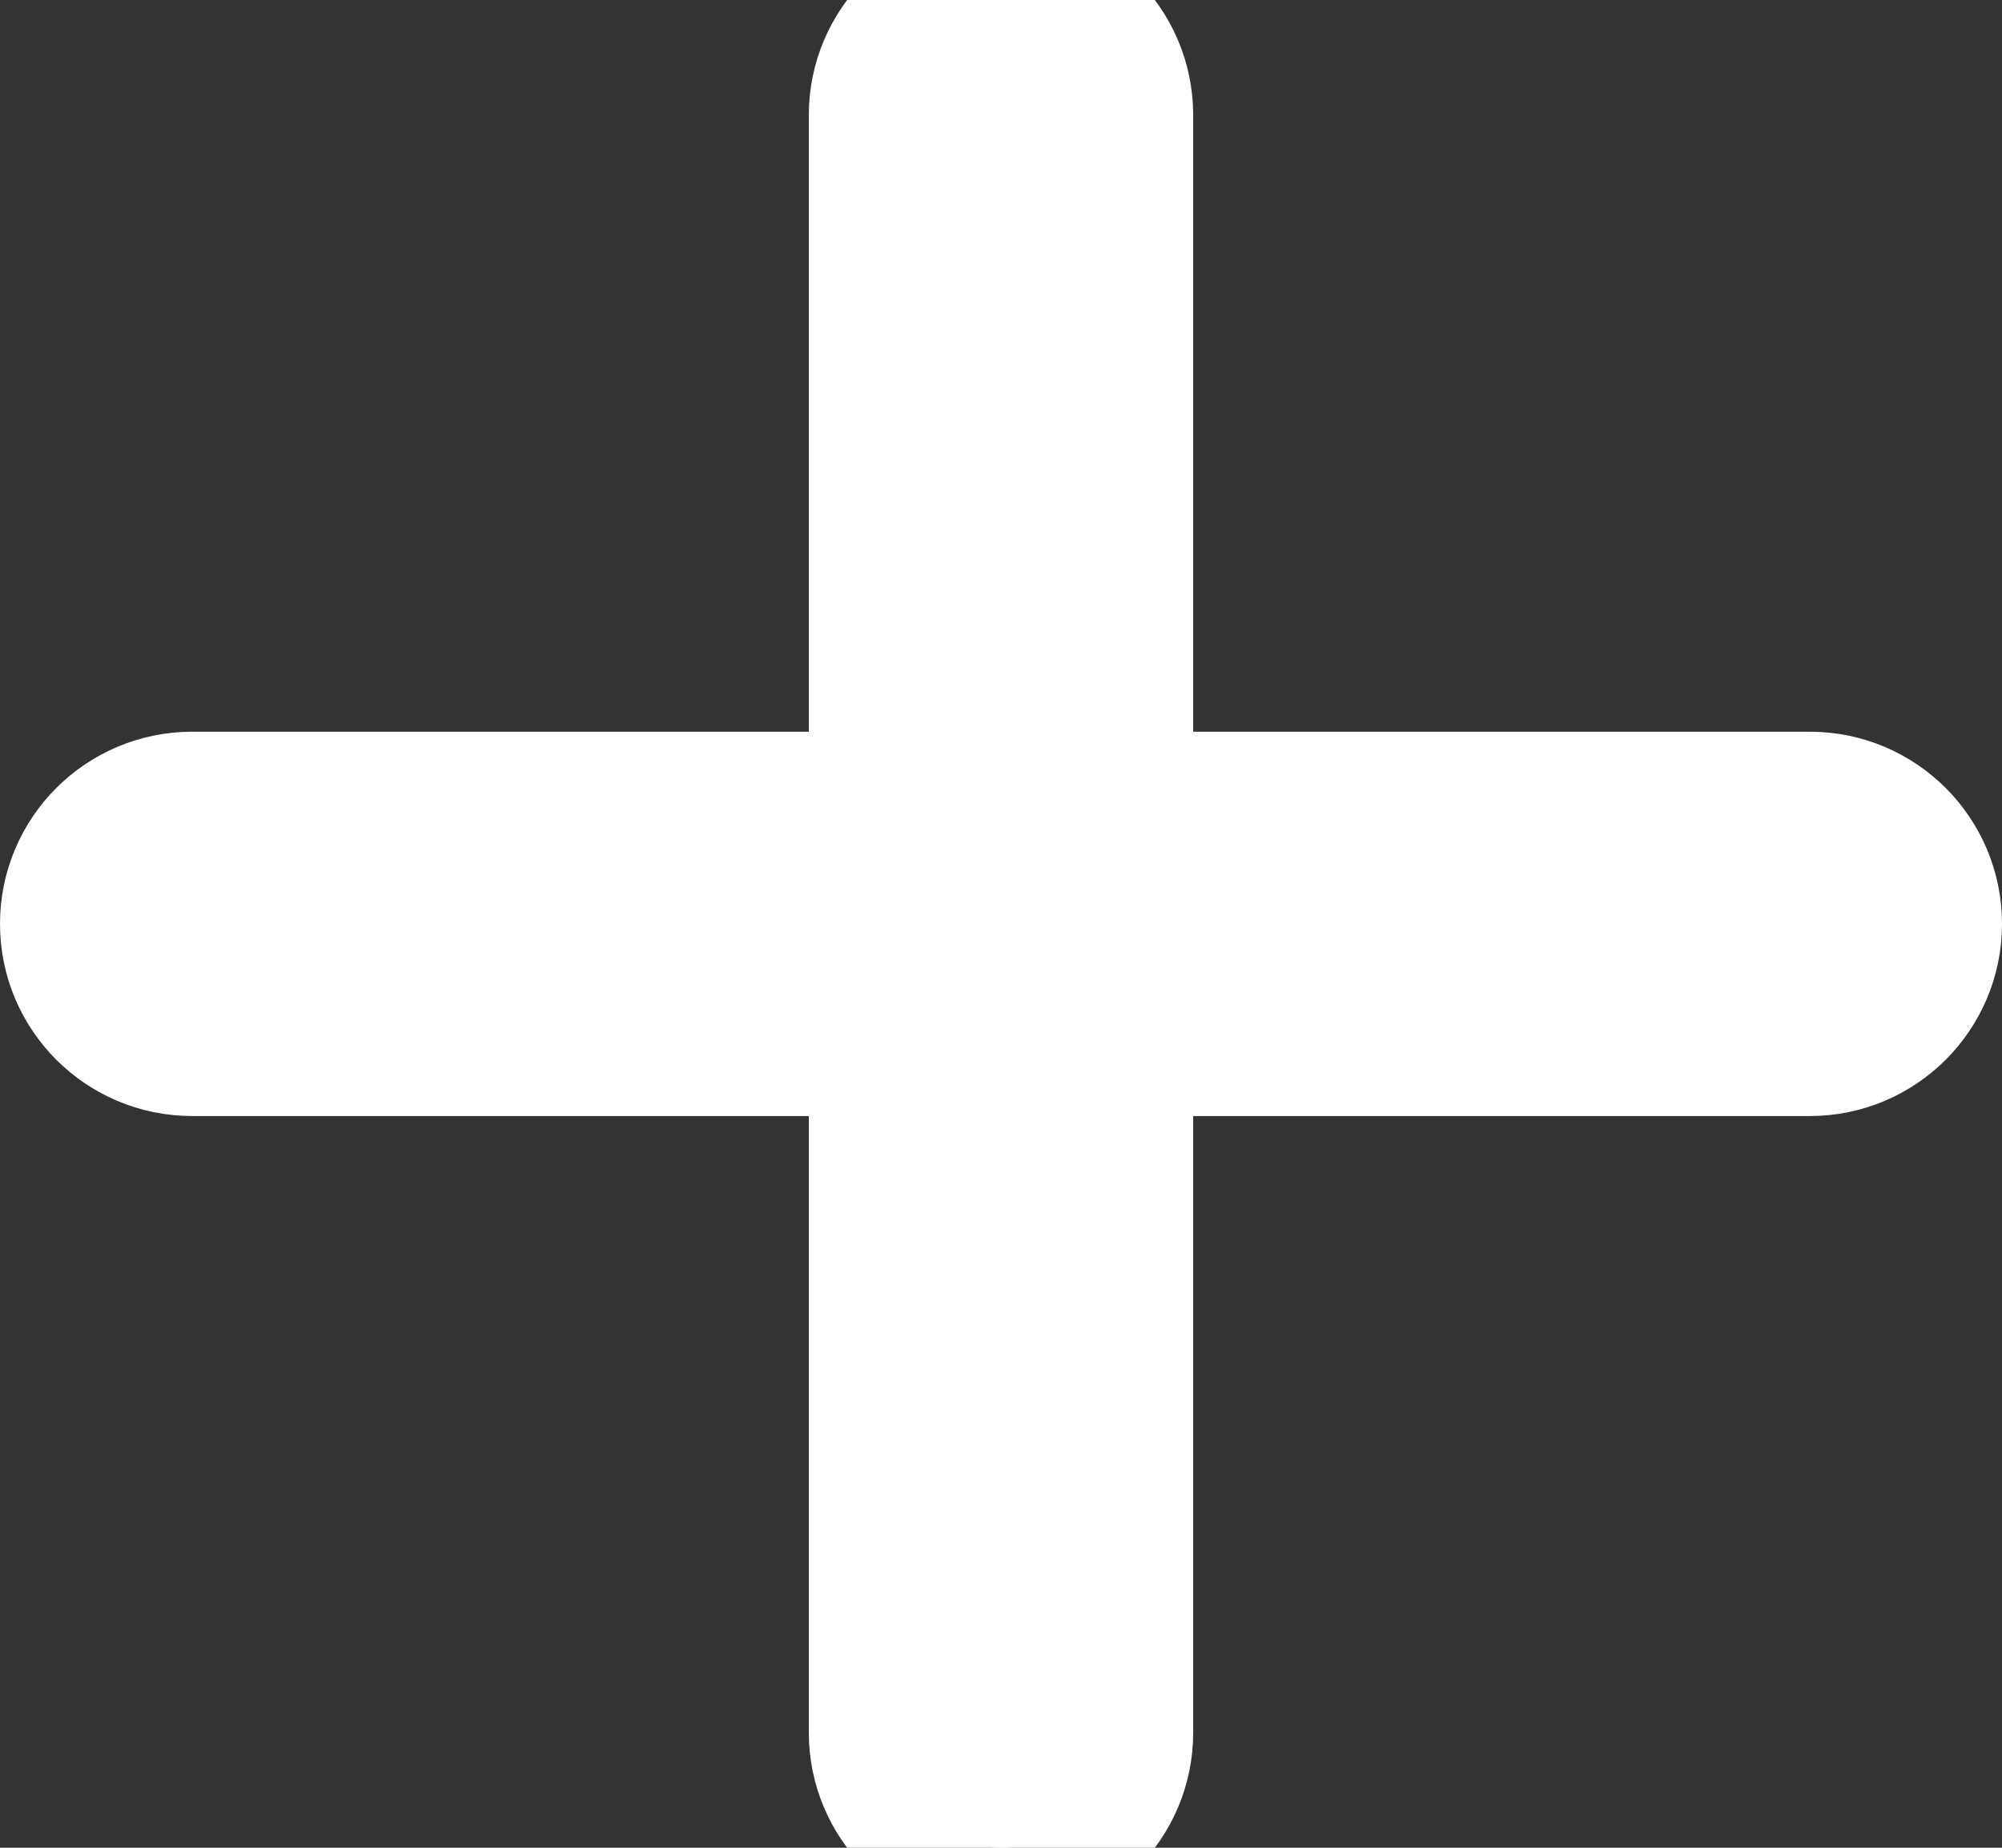 <svg width="13" height="12" viewBox="0 0 13 12" fill="none" xmlns="http://www.w3.org/2000/svg">
<rect x="0" y="0" width="13" height="12" fill="#333333" stroke="none"/>
<path fill-rule="evenodd" clip-rule="evenodd" 
      d="M5.752 0.748C5.752 0.335 6.087 0 6.5 0C6.913 0 7.248 0.335 7.248 0.748V5.252H11.752C12.165 5.252 12.5 5.587 12.5 6C12.5 6.413 12.165 6.748 11.752 6.748H7.248V11.252C7.248 11.665 6.913 12 6.5 12C6.087 12 5.752 11.665 5.752 11.252V6.748H1.248C0.835 6.748 0.5 6.413 0.5 6C0.5 5.587 0.835 5.252 1.248 5.252H5.752V0.748Z" 
      fill="white"
      stroke="white" 
      stroke-width="1"/>
</svg>